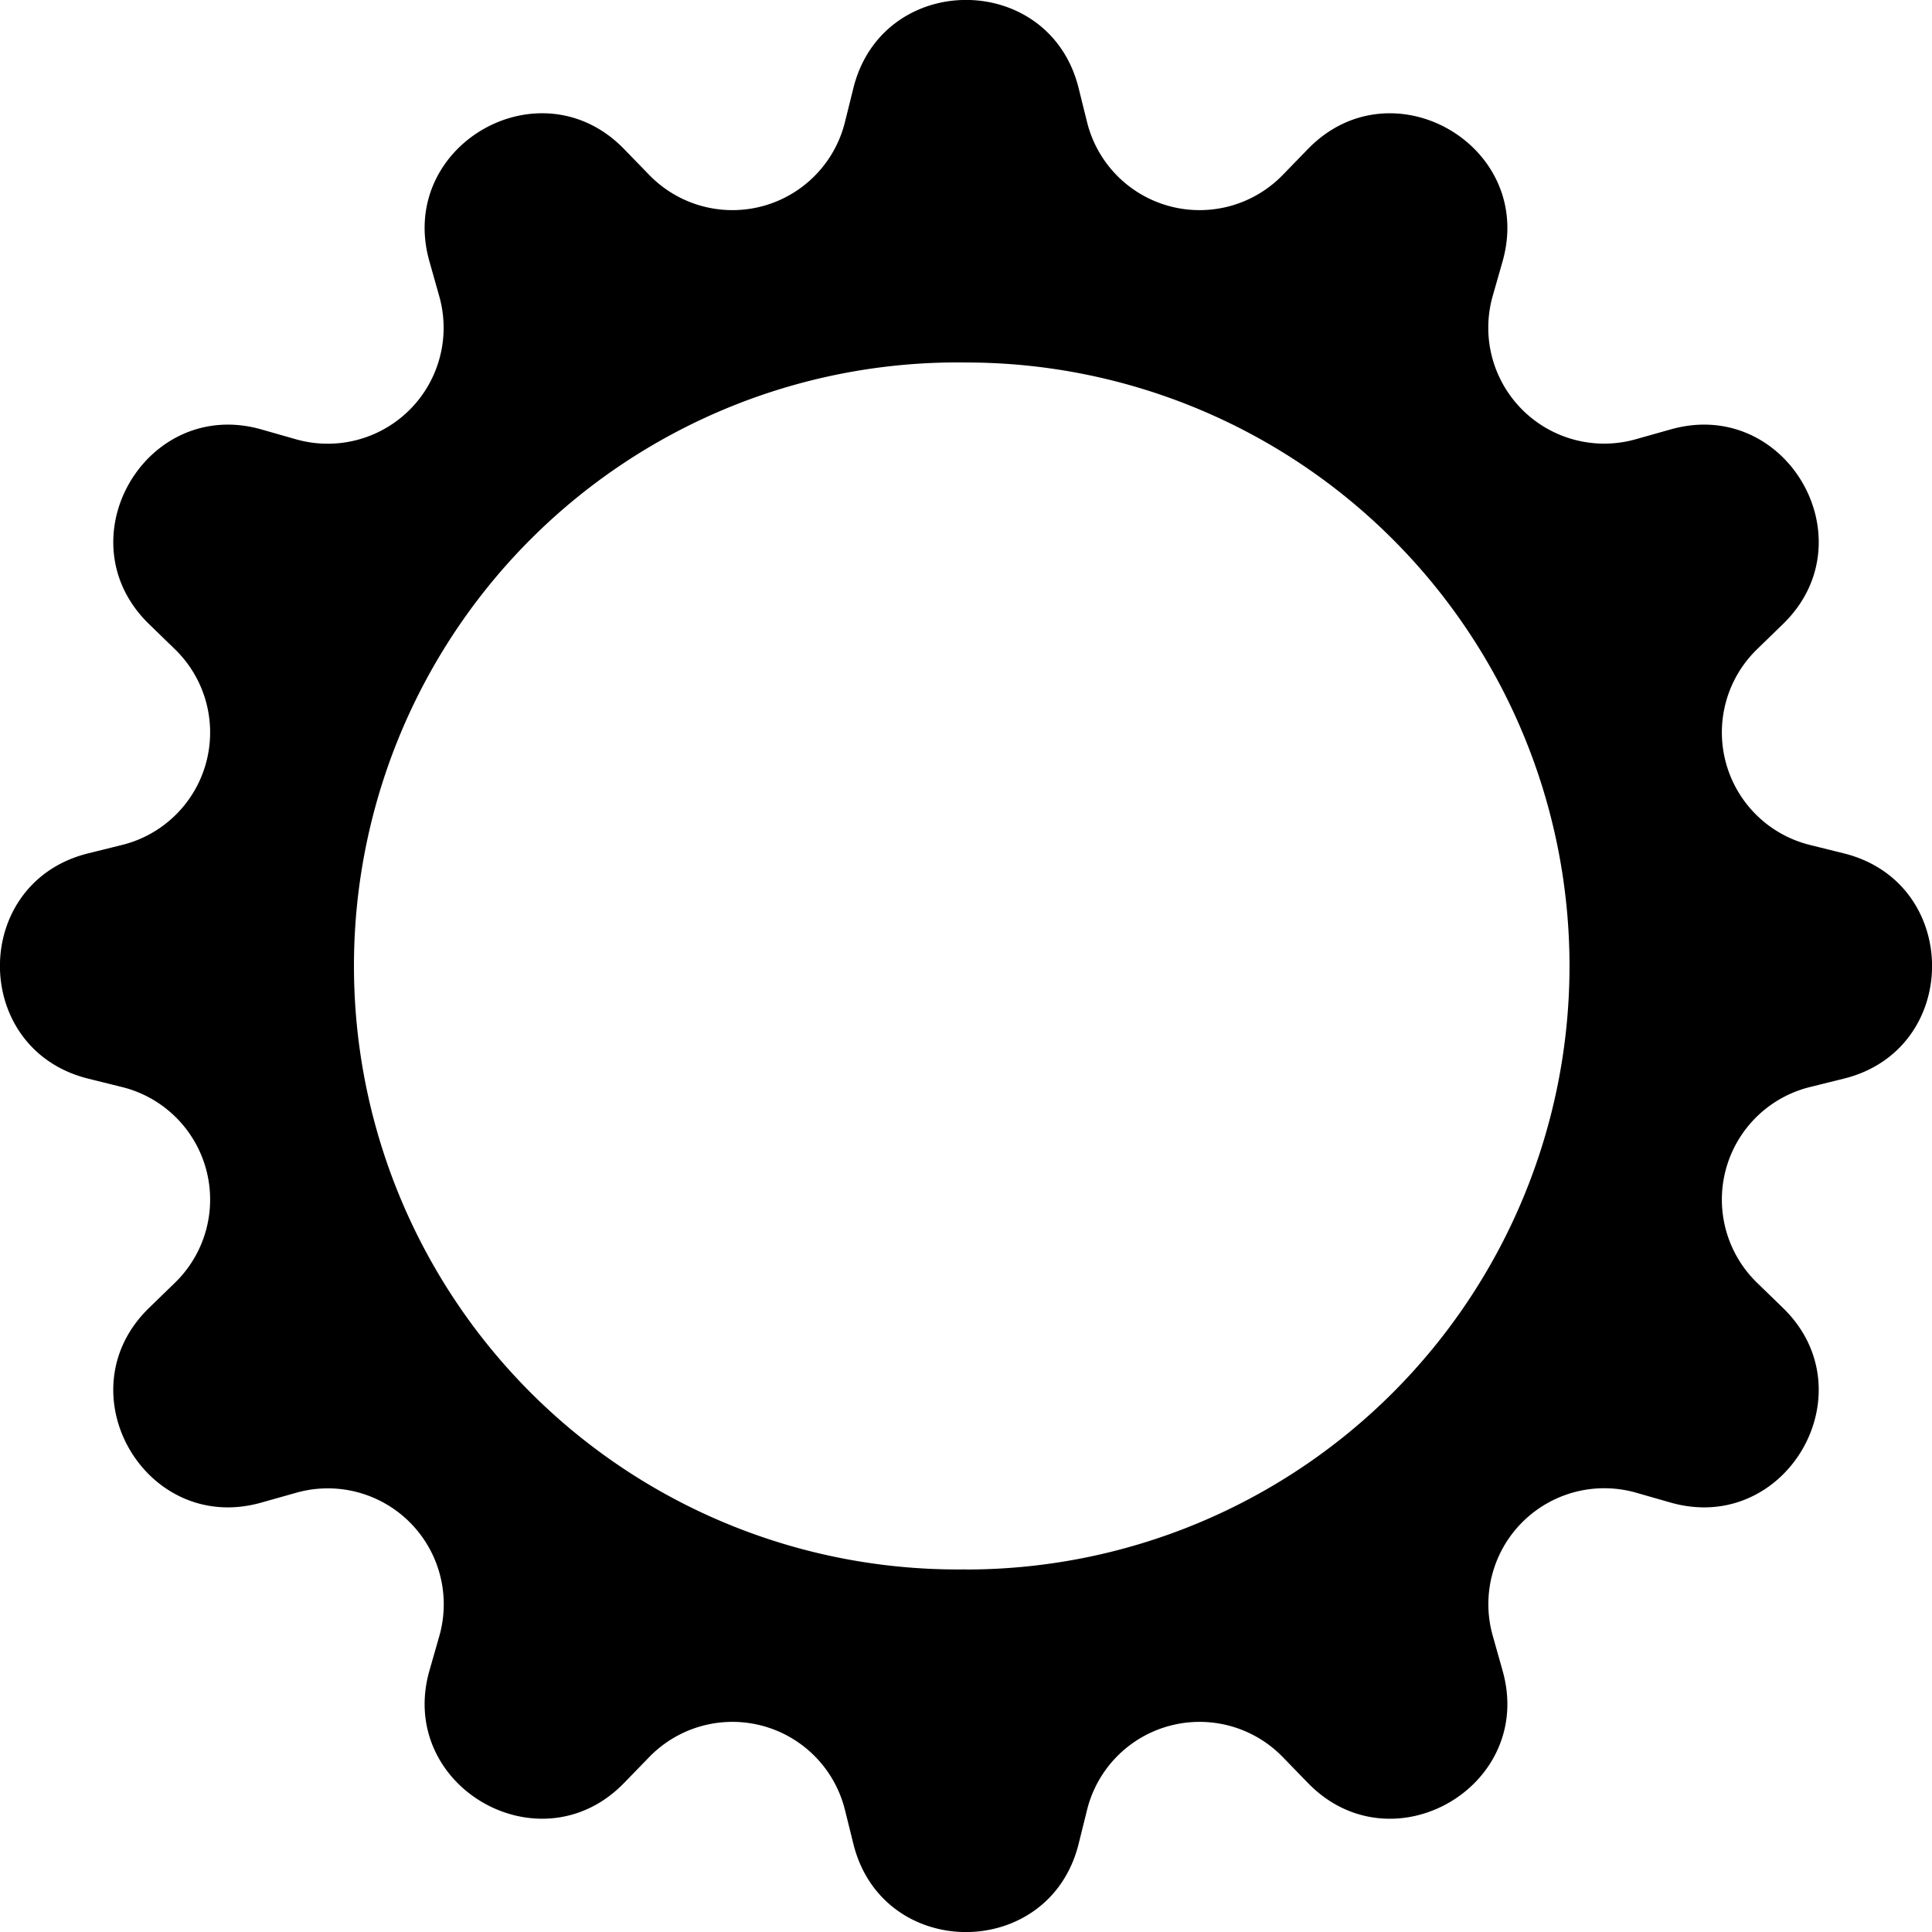 <svg xmlns="http://www.w3.org/2000/svg" fill="currentColor" viewBox="0 0 16 16"><path d="M8.932.727c-.243-.97-1.62-.97-1.864 0l-.071.286a.96.96 0 01-1.622.434l-.205-.211c-.695-.719-1.888-.03-1.613.931l.08.284a.96.96 0 01-1.186 1.187l-.284-.081c-.96-.275-1.65.918-.931 1.613l.211.205a.96.96 0 01-.434 1.622l-.286.071c-.97.243-.97 1.62 0 1.864l.286.071a.96.96 0 01.434 1.622l-.211.205c-.719.695-.03 1.888.931 1.613l.284-.08a.96.96 0 011.187 1.187l-.081.283c-.275.96.918 1.65 1.613.931l.205-.211a.96.96 0 011.622.434l.071.286c.243.97 1.62.97 1.864 0l.071-.286a.96.96 0 011.622-.434l.205.211c.695.719 1.888.03 1.613-.931l-.08-.284a.96.96 0 011.187-1.187l.283.081c.96.275 1.65-.918.931-1.613l-.211-.205a.96.96 0 01.434-1.622l.286-.071c.97-.243.97-1.62 0-1.864l-.286-.071a.96.96 0 01-.434-1.622l.211-.205c.719-.695.03-1.888-.931-1.613l-.284.08a.96.96 0 01-1.187-1.186l.081-.284c.275-.96-.918-1.65-1.613-.931l-.205.211a.96.96 0 01-1.622-.434L8.932.727zM8 12.997a4.998 4.998 0 110-9.995 4.998 4.998 0 010 9.996z"/></svg>